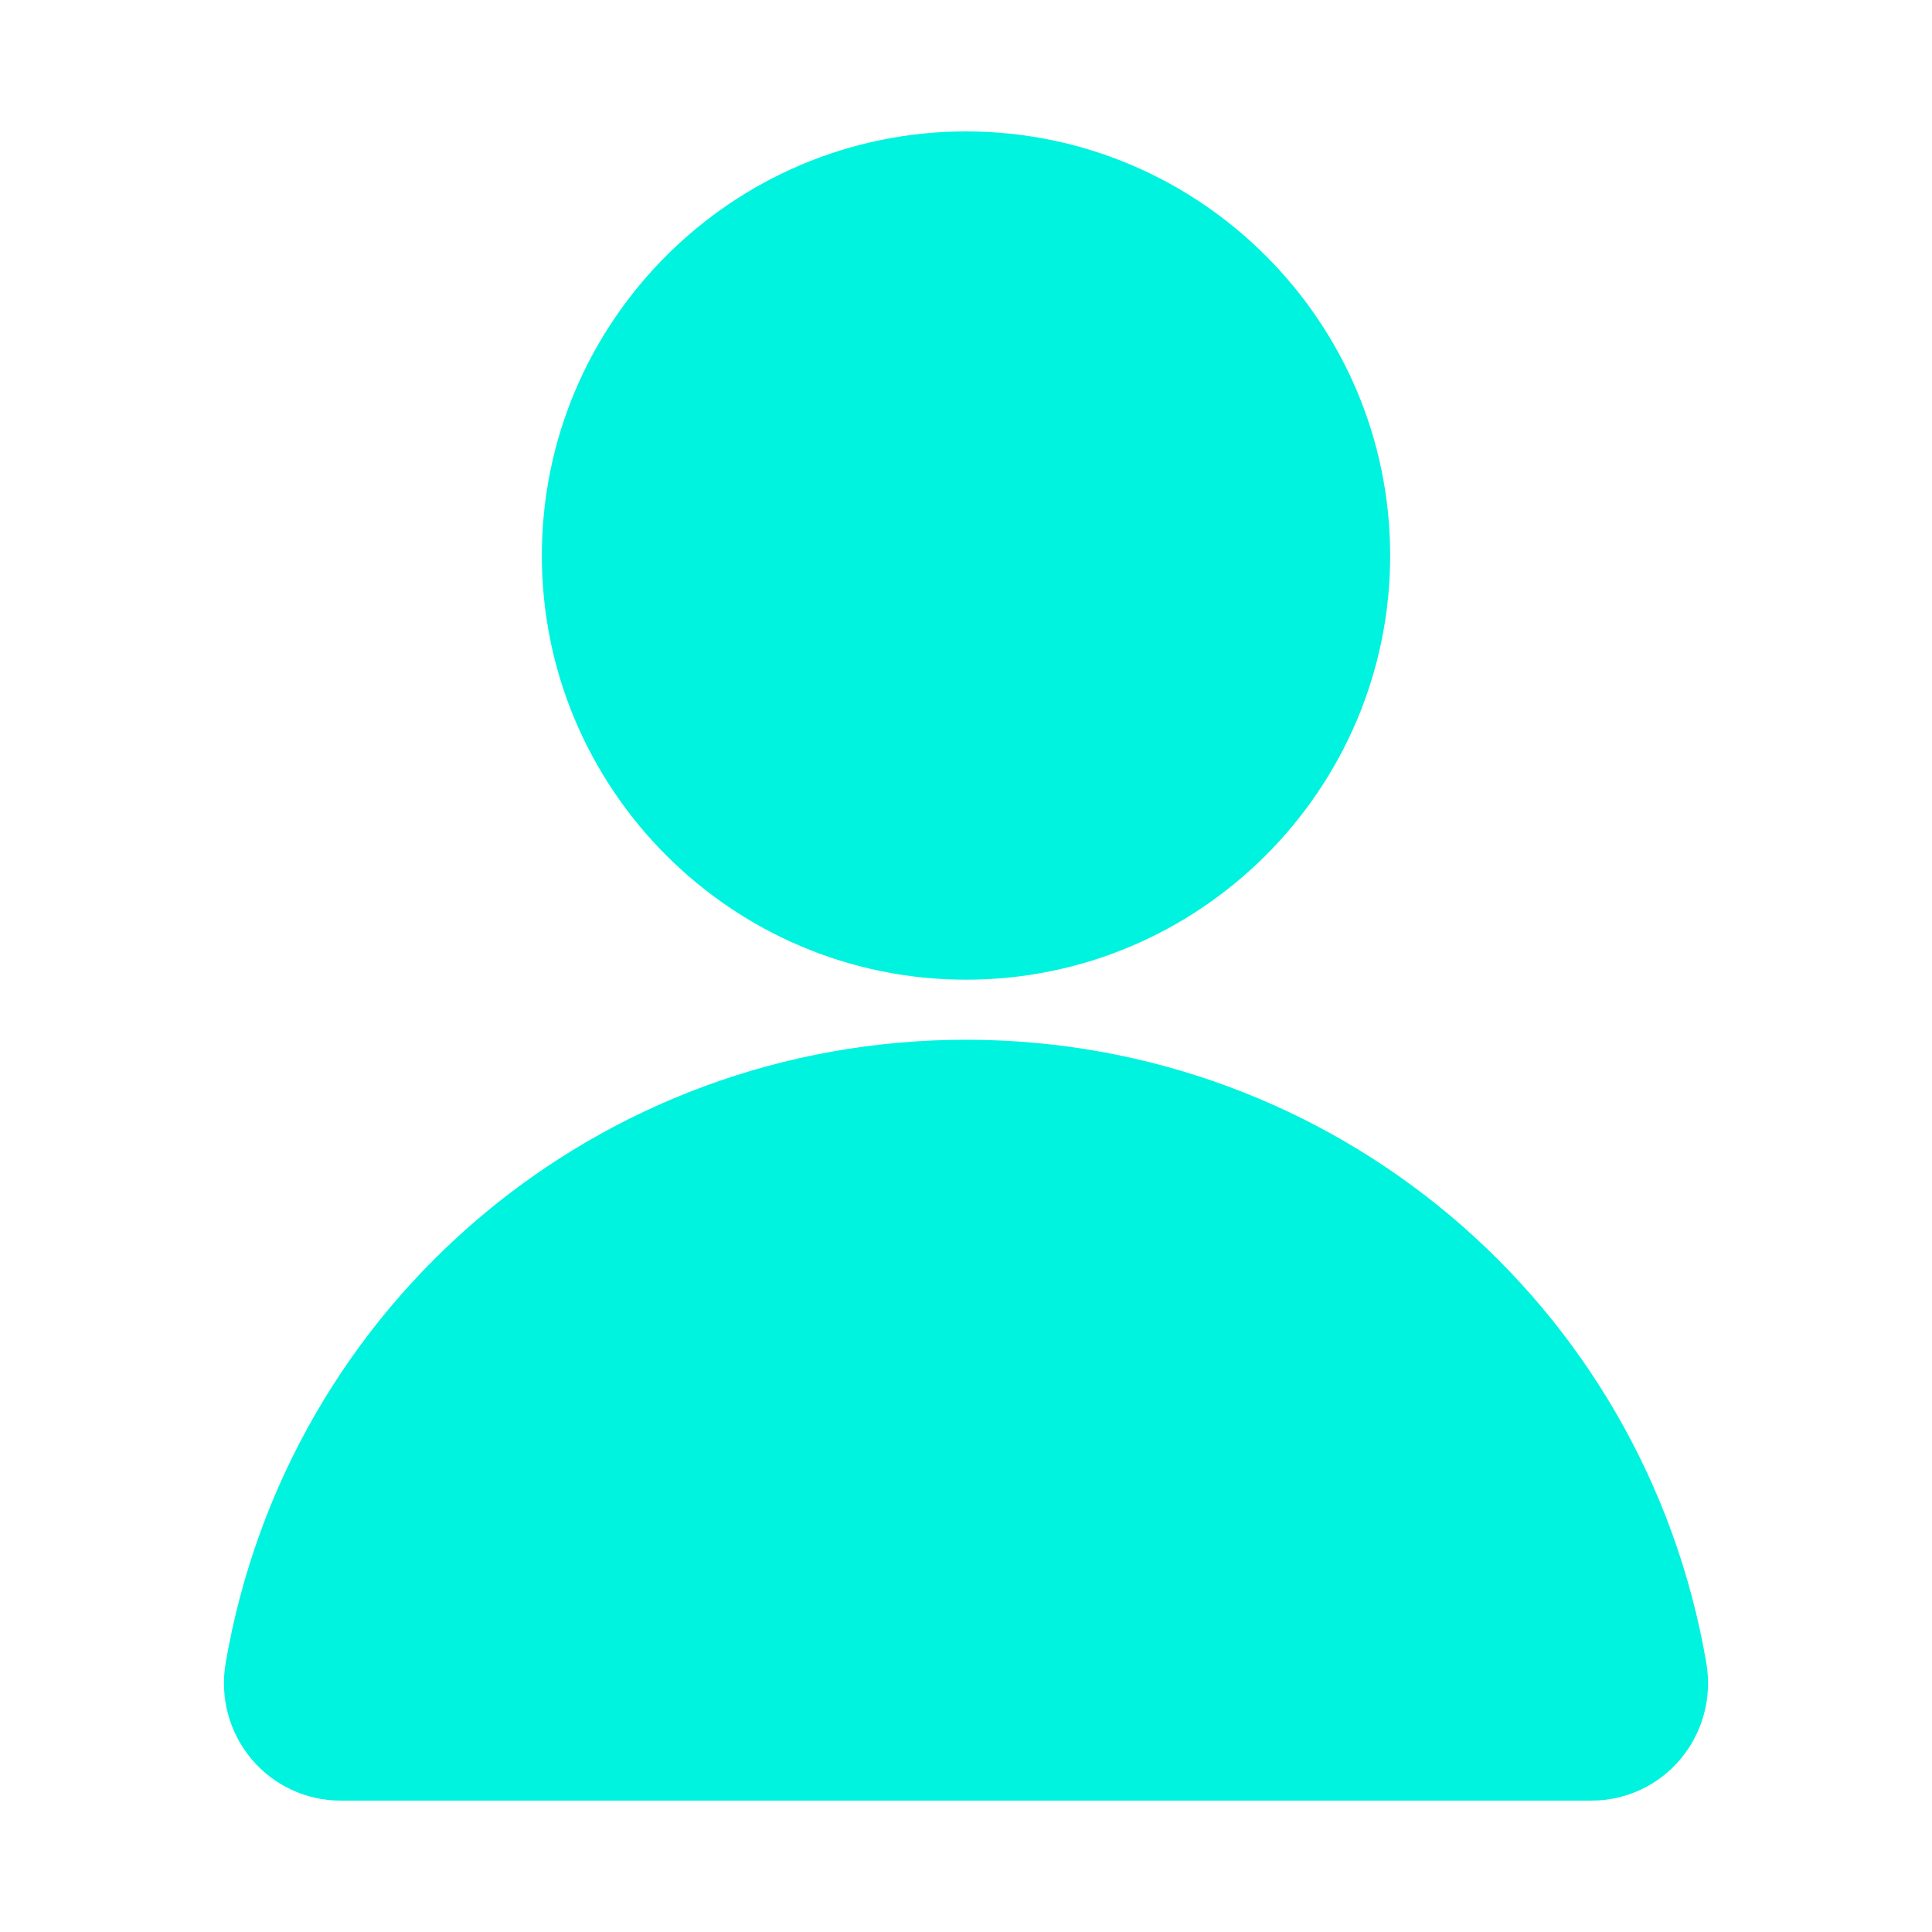<svg height='300px' width='300px'  fill="#00f3df" xmlns="http://www.w3.org/2000/svg" xmlns:xlink="http://www.w3.org/1999/xlink" version="1.1" x="0px" y="0px" viewBox="0 0 100 100" style="enable-background:new 0 0 100 100;" xml:space="preserve"><path d="M50,50.709c12.105,0,21.954-9.848,21.954-21.954S62.105,6.802,50,6.802  s-21.954,9.849-21.954,21.954S37.895,50.709,50,50.709z"></path><path d="M88.319,86.071C85.109,67.381,68.994,53.817,50,53.817  S14.891,67.381,11.681,86.071c-0.308,1.791,0.183,3.609,1.347,4.99  c1.146,1.359,2.822,2.138,4.6,2.138h64.745c1.778,0,3.455-0.779,4.6-2.138  C88.136,89.68,88.627,87.861,88.319,86.071z"></path></svg>